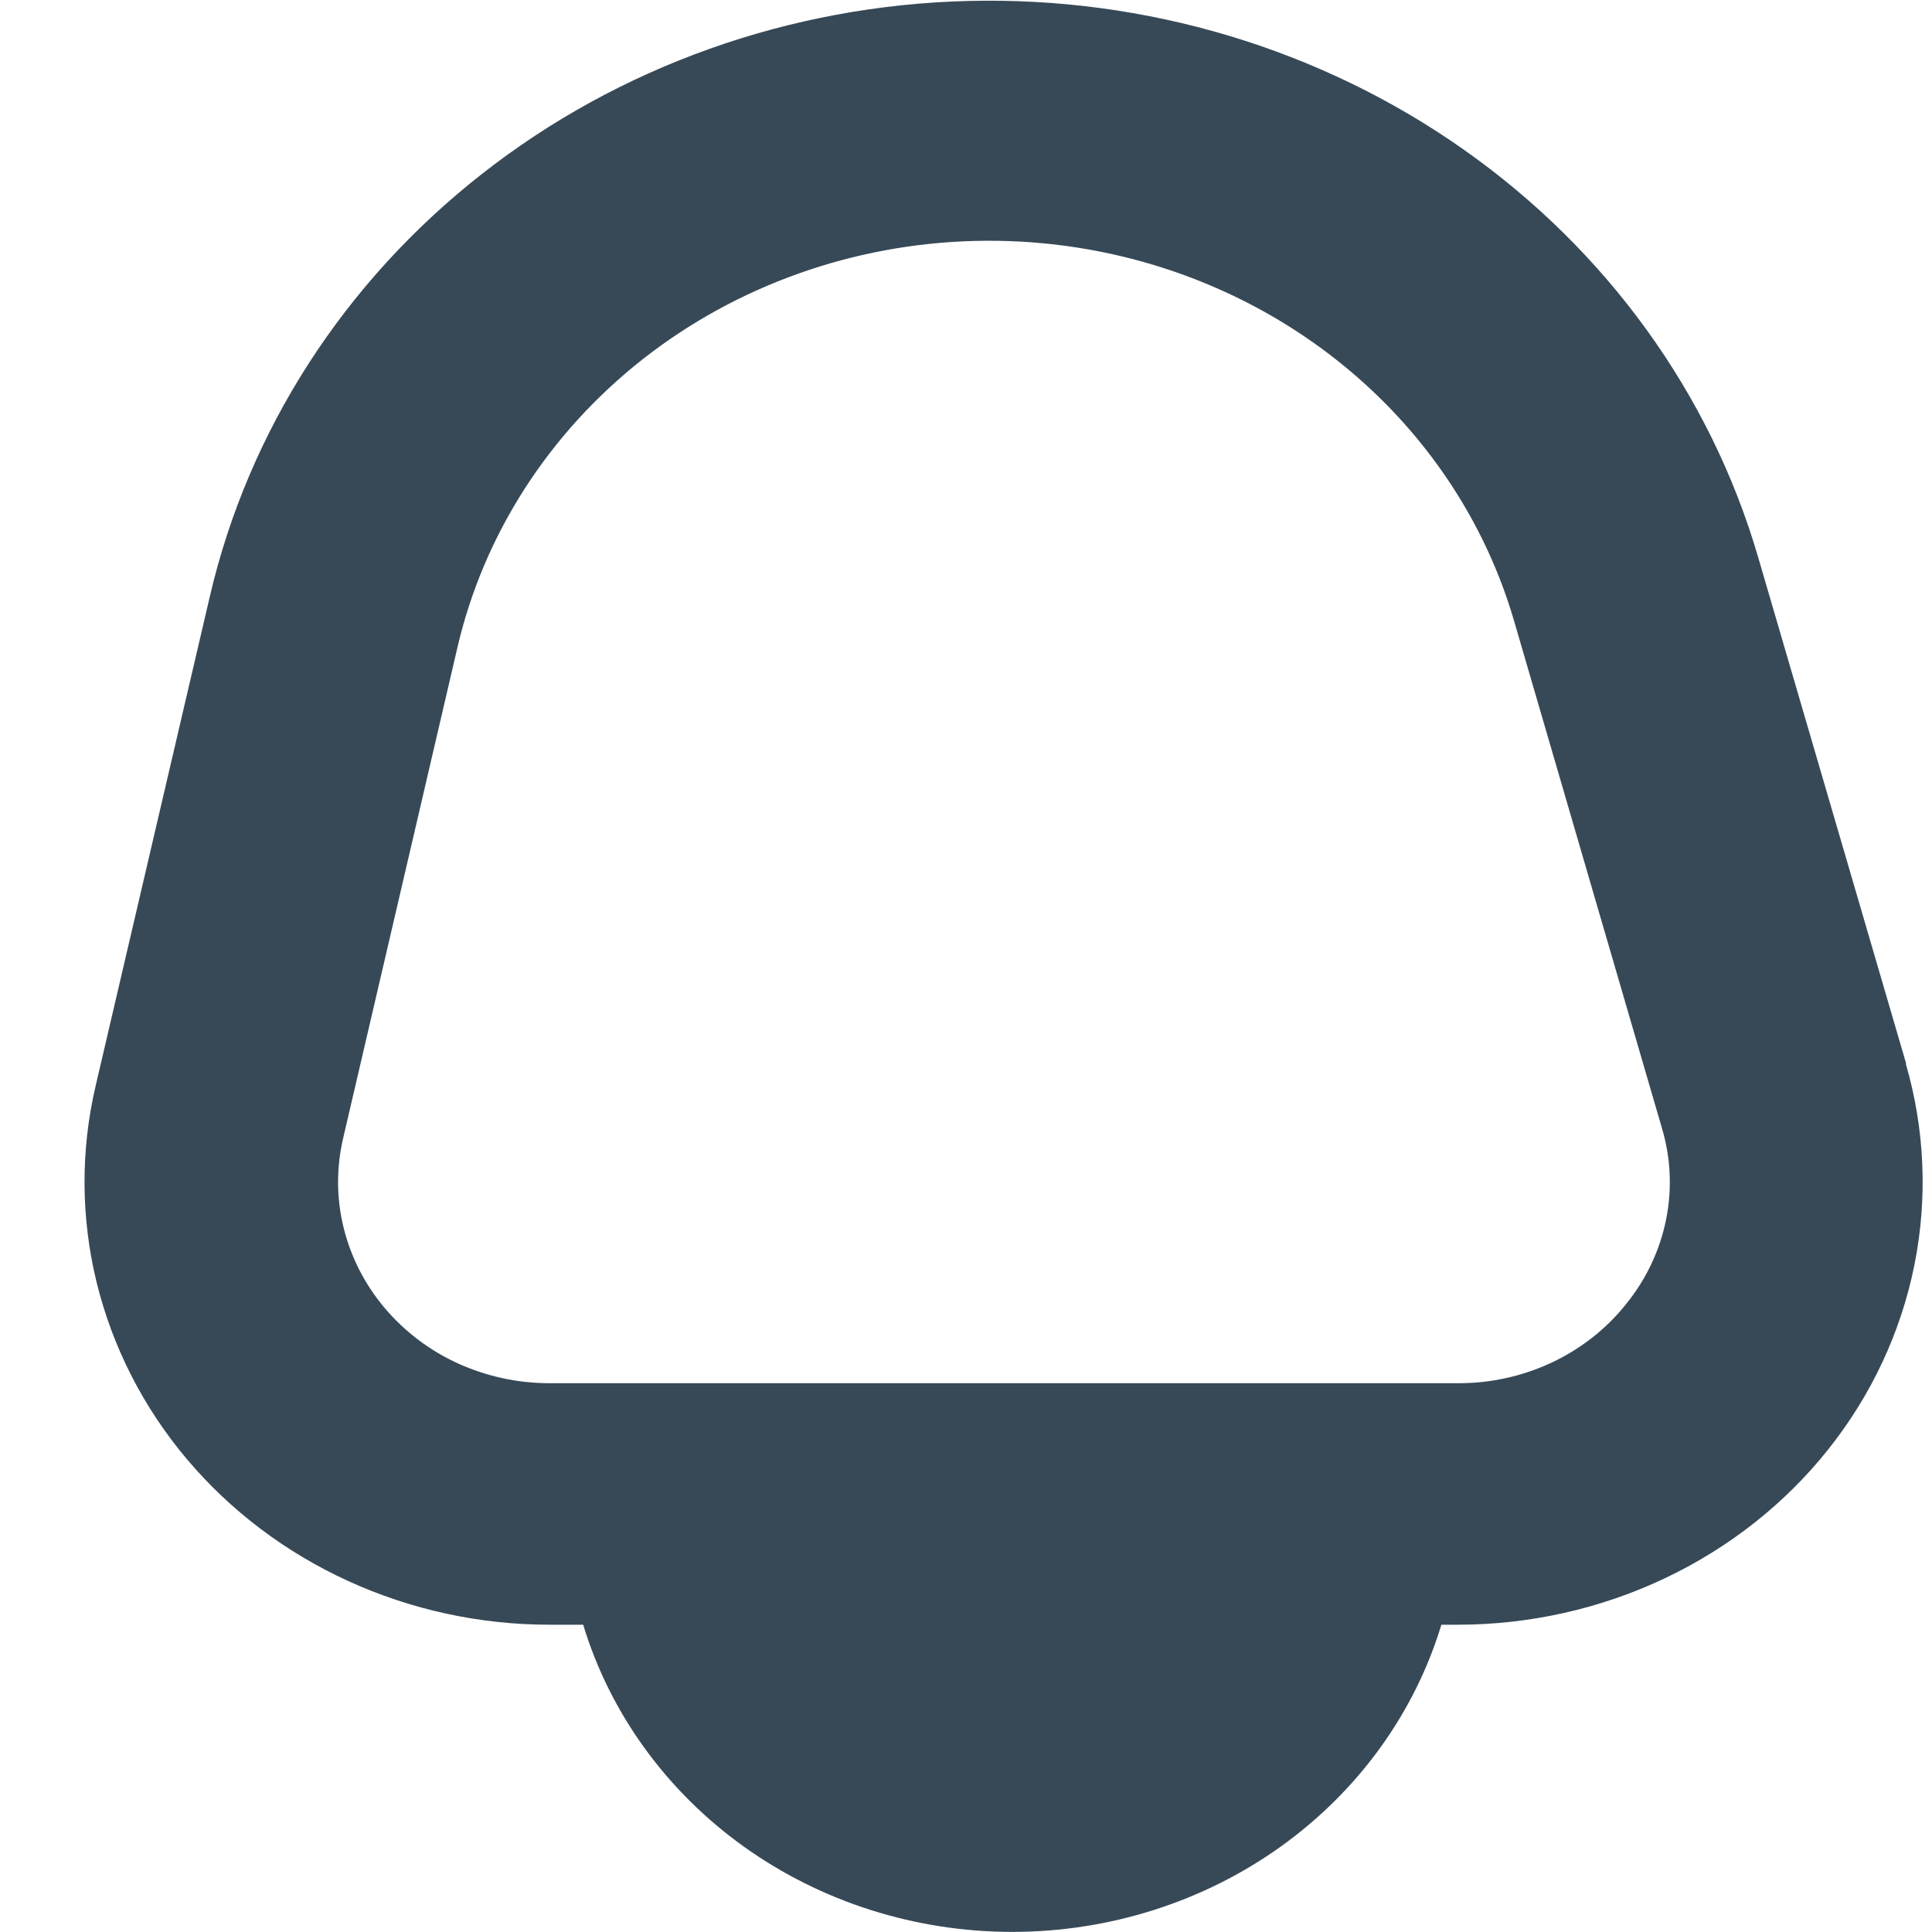<svg width="20" height="20" viewBox="0 0 20 20" fill="none" xmlns="http://www.w3.org/2000/svg">
<path d="M19.732 11.009L18.199 5.764C17.705 4.074 16.631 2.589 15.15 1.547C13.668 0.504 11.863 -0.037 10.021 0.01C8.18 0.056 6.407 0.687 4.986 1.803C3.564 2.918 2.574 4.454 2.174 6.167L0.99 11.241C0.833 11.911 0.837 12.606 1 13.274C1.164 13.943 1.482 14.568 1.933 15.103C2.384 15.638 2.955 16.07 3.605 16.367C4.255 16.664 4.966 16.819 5.687 16.819H6.037C6.315 17.736 6.899 18.542 7.7 19.116C8.501 19.689 9.477 19.999 10.479 19.999C11.481 19.999 12.457 19.689 13.258 19.116C14.059 18.542 14.643 17.736 14.921 16.819H15.09C15.832 16.819 16.564 16.655 17.229 16.341C17.893 16.027 18.473 15.572 18.922 15.009C19.371 14.447 19.677 13.793 19.817 13.099C19.957 12.405 19.926 11.689 19.728 11.009H19.732ZM16.837 13.495C16.634 13.752 16.37 13.96 16.068 14.103C15.765 14.246 15.432 14.32 15.095 14.319H5.687C5.359 14.319 5.036 14.248 4.74 14.114C4.445 13.979 4.186 13.782 3.981 13.539C3.776 13.296 3.631 13.011 3.557 12.708C3.482 12.404 3.481 12.088 3.552 11.784L4.736 6.7C5.008 5.53 5.684 4.481 6.654 3.718C7.625 2.956 8.836 2.525 10.094 2.494C11.351 2.463 12.584 2.833 13.595 3.546C14.606 4.259 15.338 5.274 15.674 6.429L17.203 11.674C17.296 11.983 17.311 12.309 17.247 12.626C17.183 12.942 17.043 13.24 16.837 13.495Z" fill="#374957"/>
</svg>
